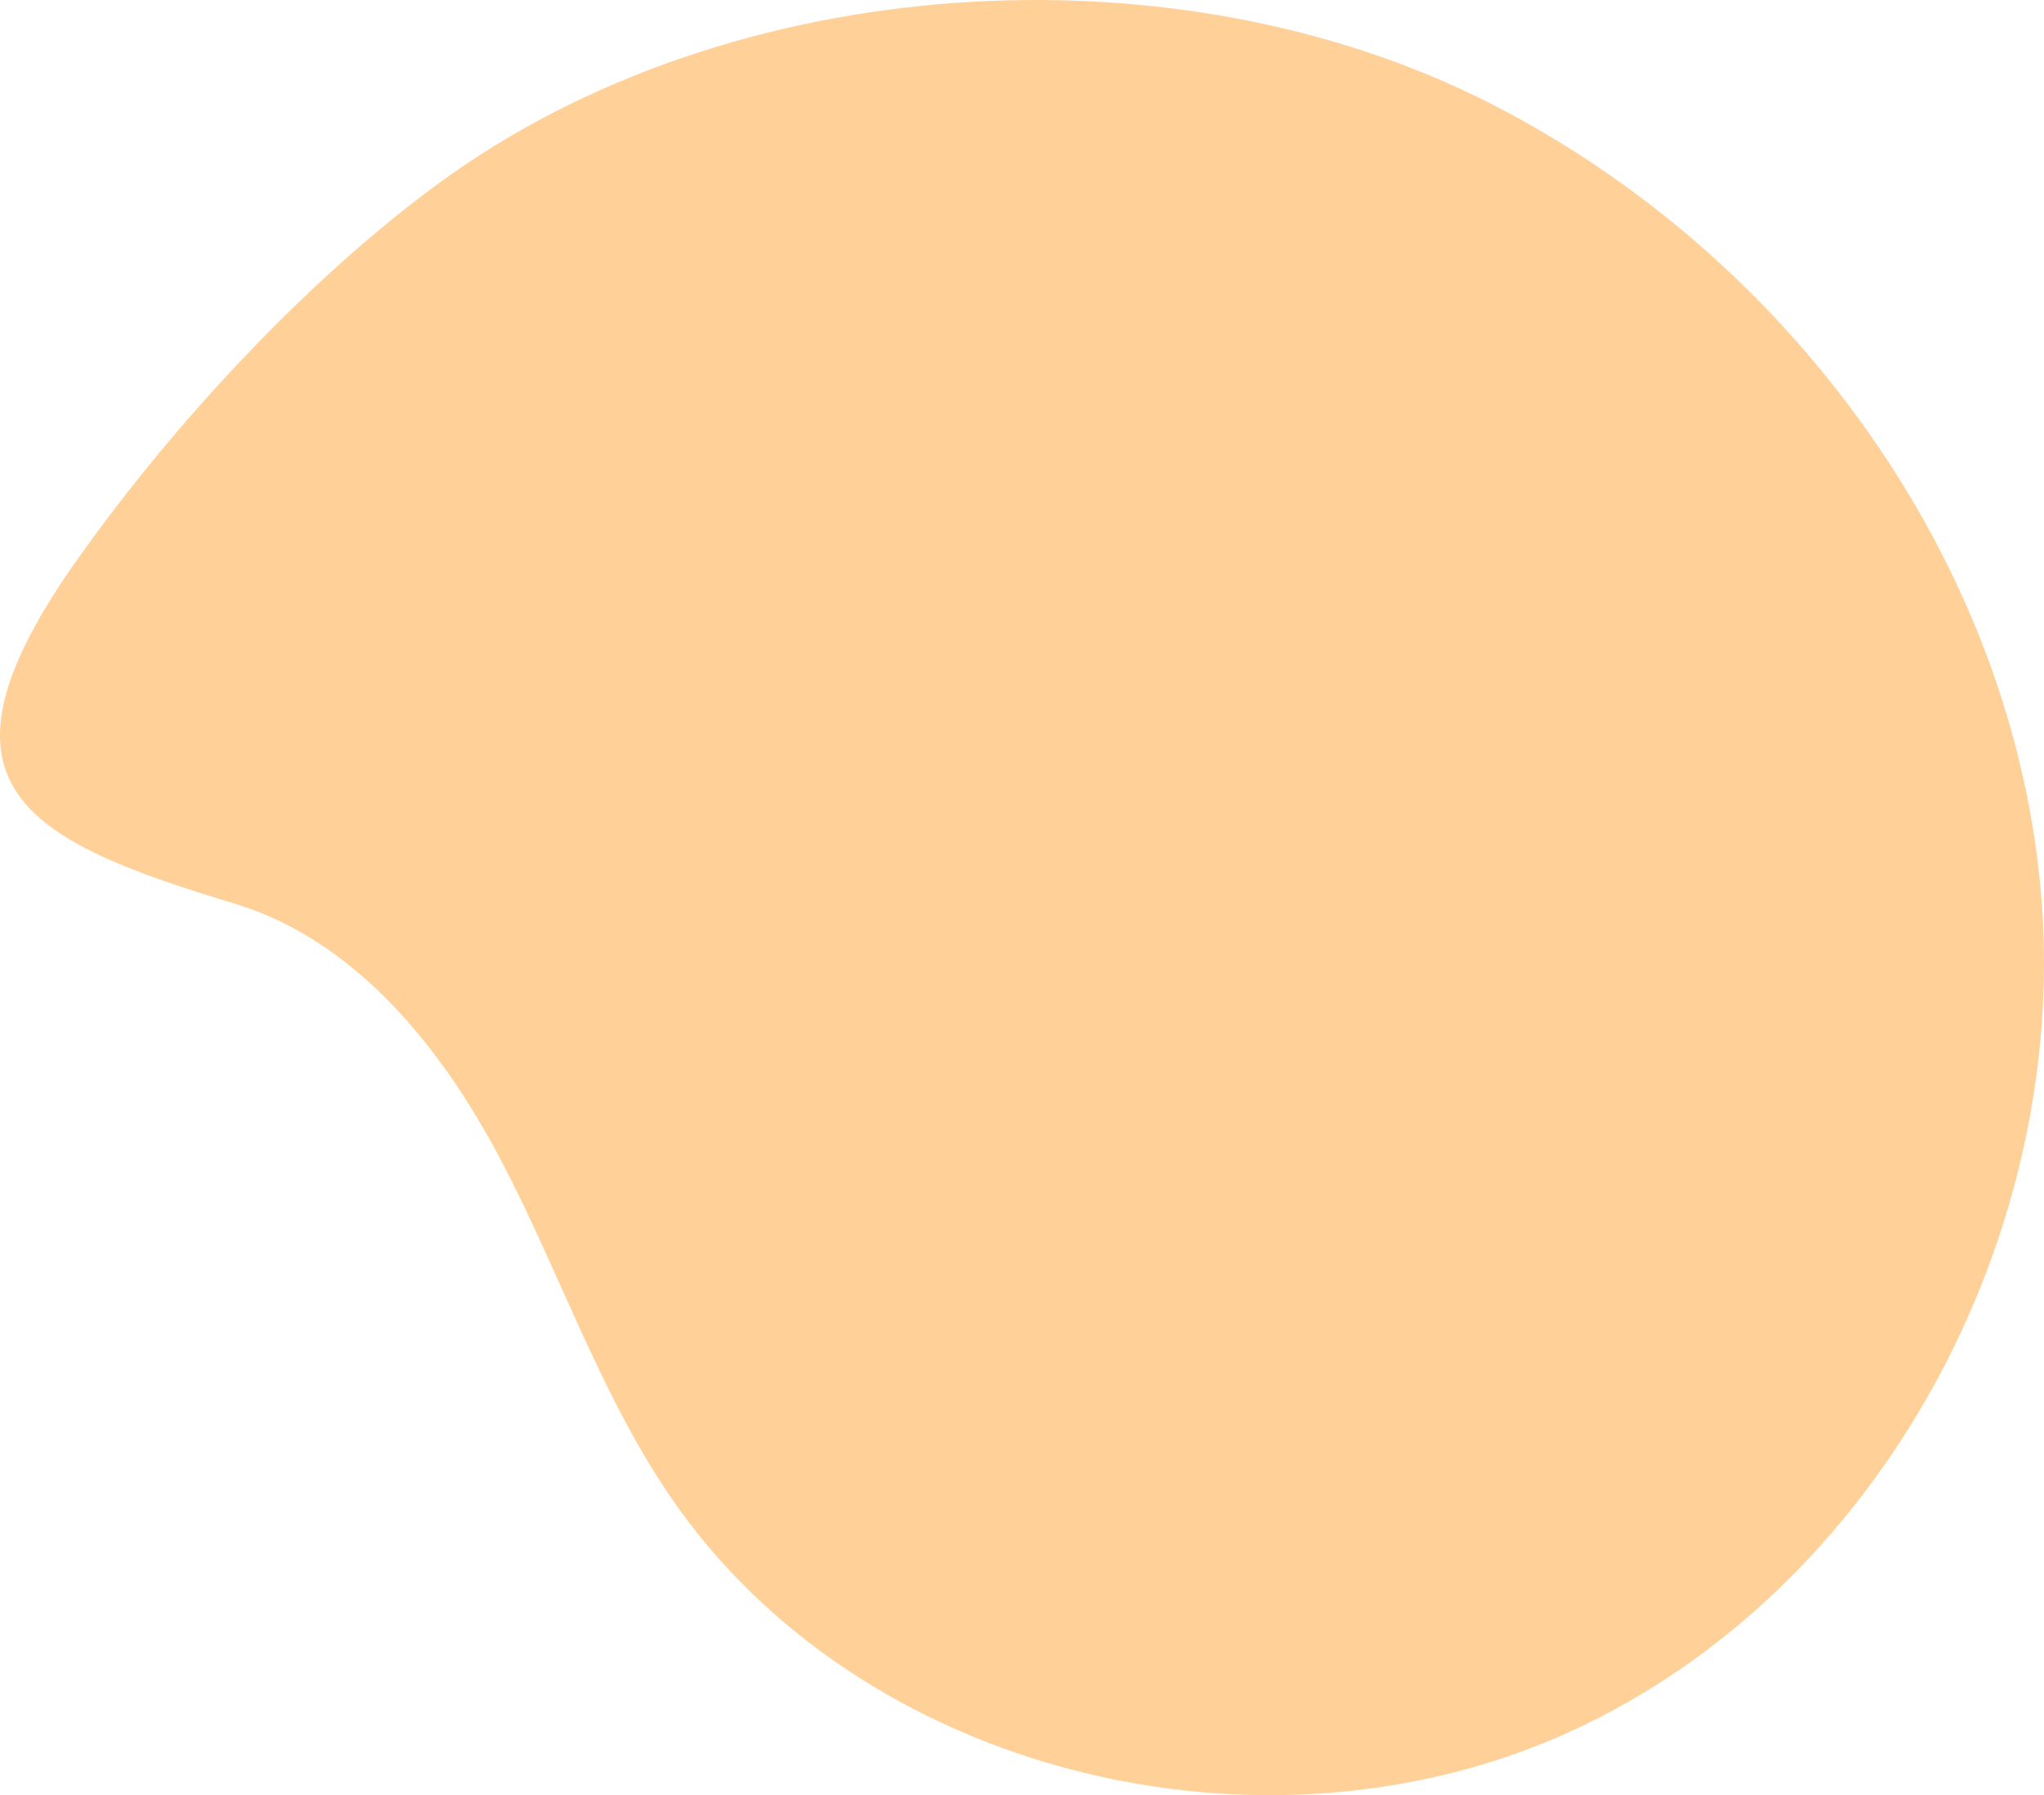 <svg id="_лой_2" xmlns="http://www.w3.org/2000/svg" width="1080" height="948.75" viewBox="0 0 1080 948.75"><g id="Forme51_496357244"><path id="Forme51_496357244-2" d="M786.19 54.03c159.57 80.69 278.63 243.47 292.52 421.74 13.88 178.27-85.45 363.93-247.82 438.83-162.37 74.9-376.98 23.58-477.26-124.46-37.3-55.07-58.44-119.3-89.54-178.11-31.09-58.8-76.53-115.27-140.21-134.48-112.66-33.98-167.15-63.15-82.87-182.08 50.13-70.72 120.85-147.56 191.65-199.21C385.85-15.5 619.17-30.43 786.19 54.03z" fill="#ffd097"/></g></svg>